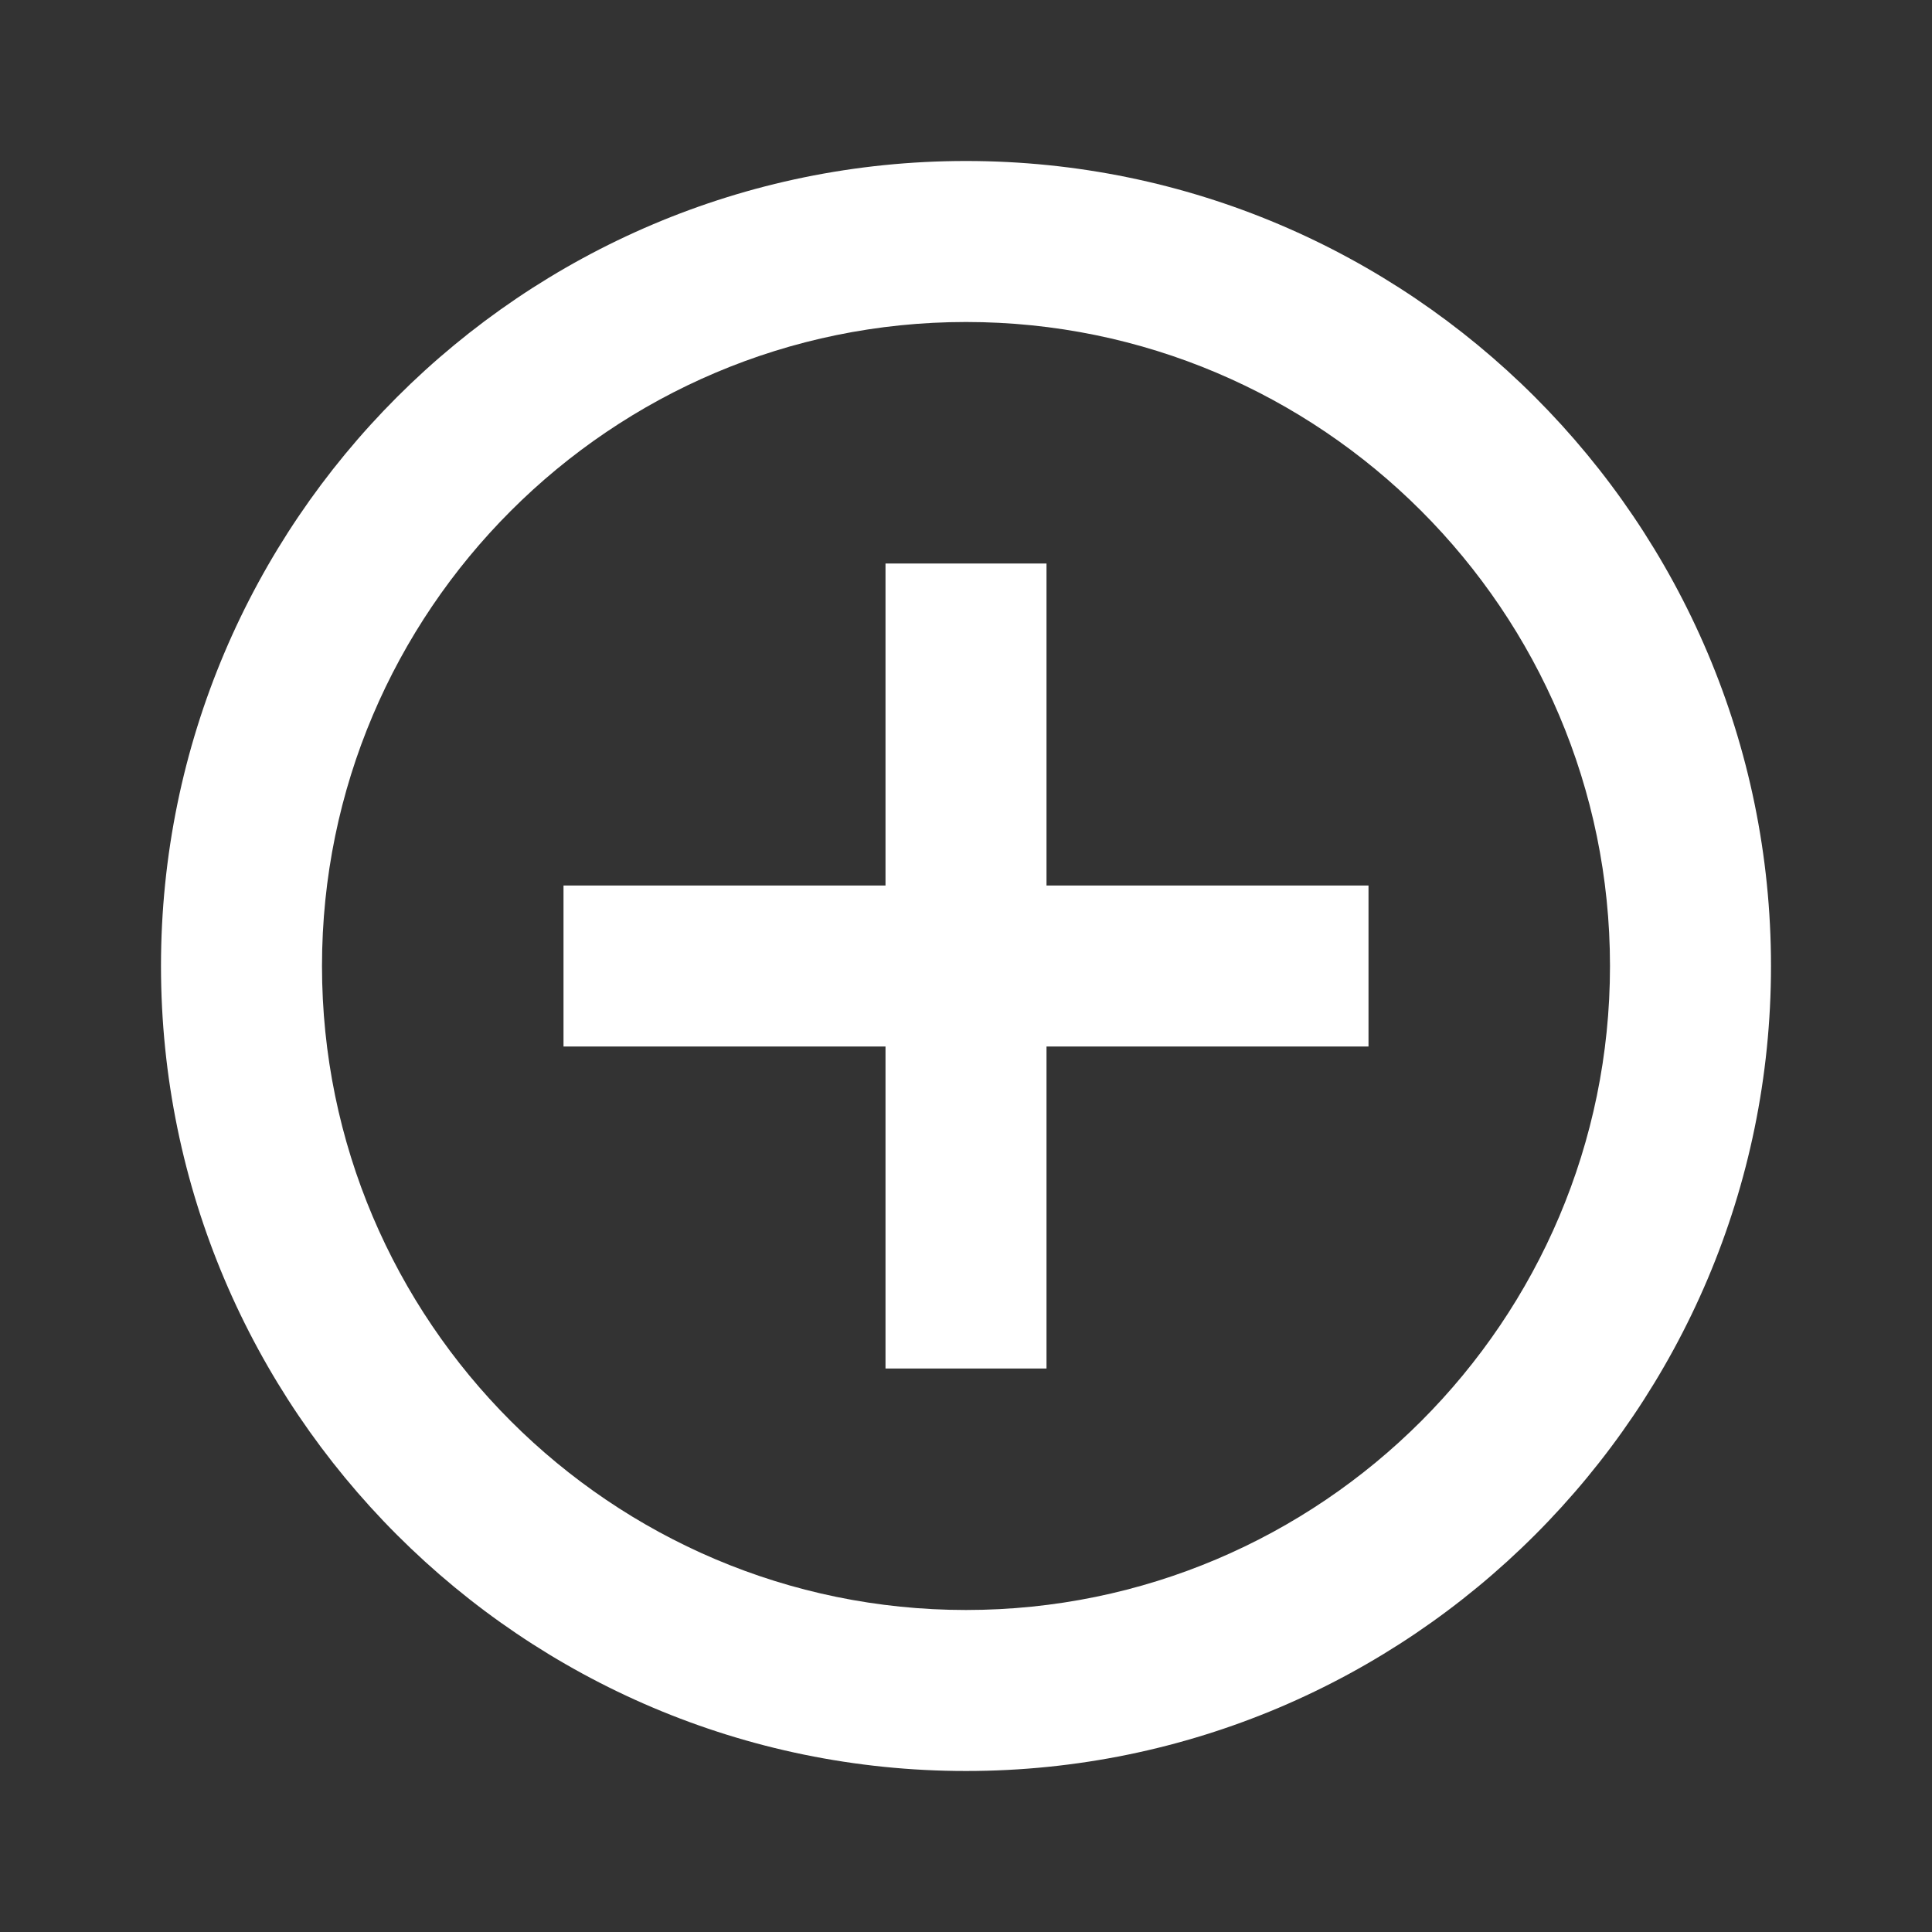<svg width="119" height="119" viewBox="0 0 119 119" fill="none" xmlns="http://www.w3.org/2000/svg">
<rect x="0" y="0" width="119" height="119" fill="#333333" stroke="none"/>
<path d="M64.459 34.709H54.542V54.542H34.709V64.459H54.542V84.292H64.459V64.459H84.292V54.542H64.459V34.709Z" fill="white"/>
<path d="M59.5 9.916C32.16 9.916 9.916 32.16 9.916 59.5C9.916 86.84 32.16 109.083 59.5 109.083C86.84 109.083 109.083 86.84 109.083 59.5C109.083 32.16 86.84 9.916 59.5 9.916ZM59.5 99.166C37.629 99.166 19.833 81.371 19.833 59.5C19.833 37.629 37.629 19.833 59.5 19.833C81.371 19.833 99.166 37.629 99.166 59.5C99.166 81.371 81.371 99.166 59.5 99.166Z" fill="white"/>
</svg>
